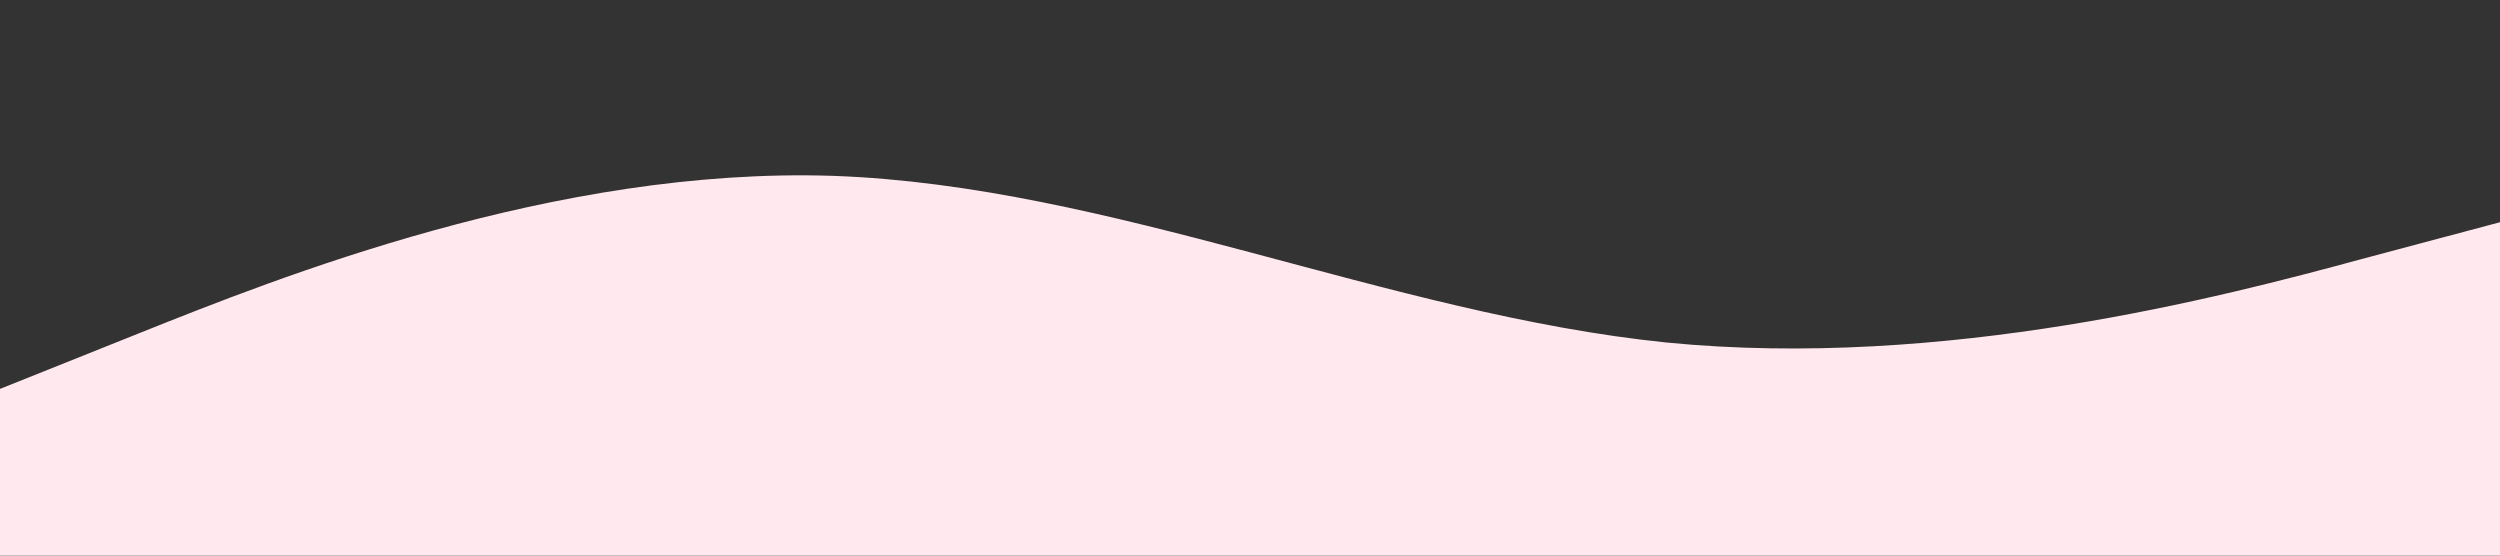 <?xml version="1.0" standalone="no"?><svg xmlns="http://www.w3.org/2000/svg" viewBox="0 0 1440 320"><rect x="0" y="0" width="1440" height="320" fill="#333333" stroke="none"/><path fill="#FFE8EE" fill-opacity="1" d="M0,224L80,192C160,160,320,96,480,101.3C640,107,800,181,960,197.3C1120,213,1280,171,1360,149.3L1440,128L1440,320L1360,320C1280,320,1120,320,960,320C800,320,640,320,480,320C320,320,160,320,80,320L0,320Z"></path></svg>